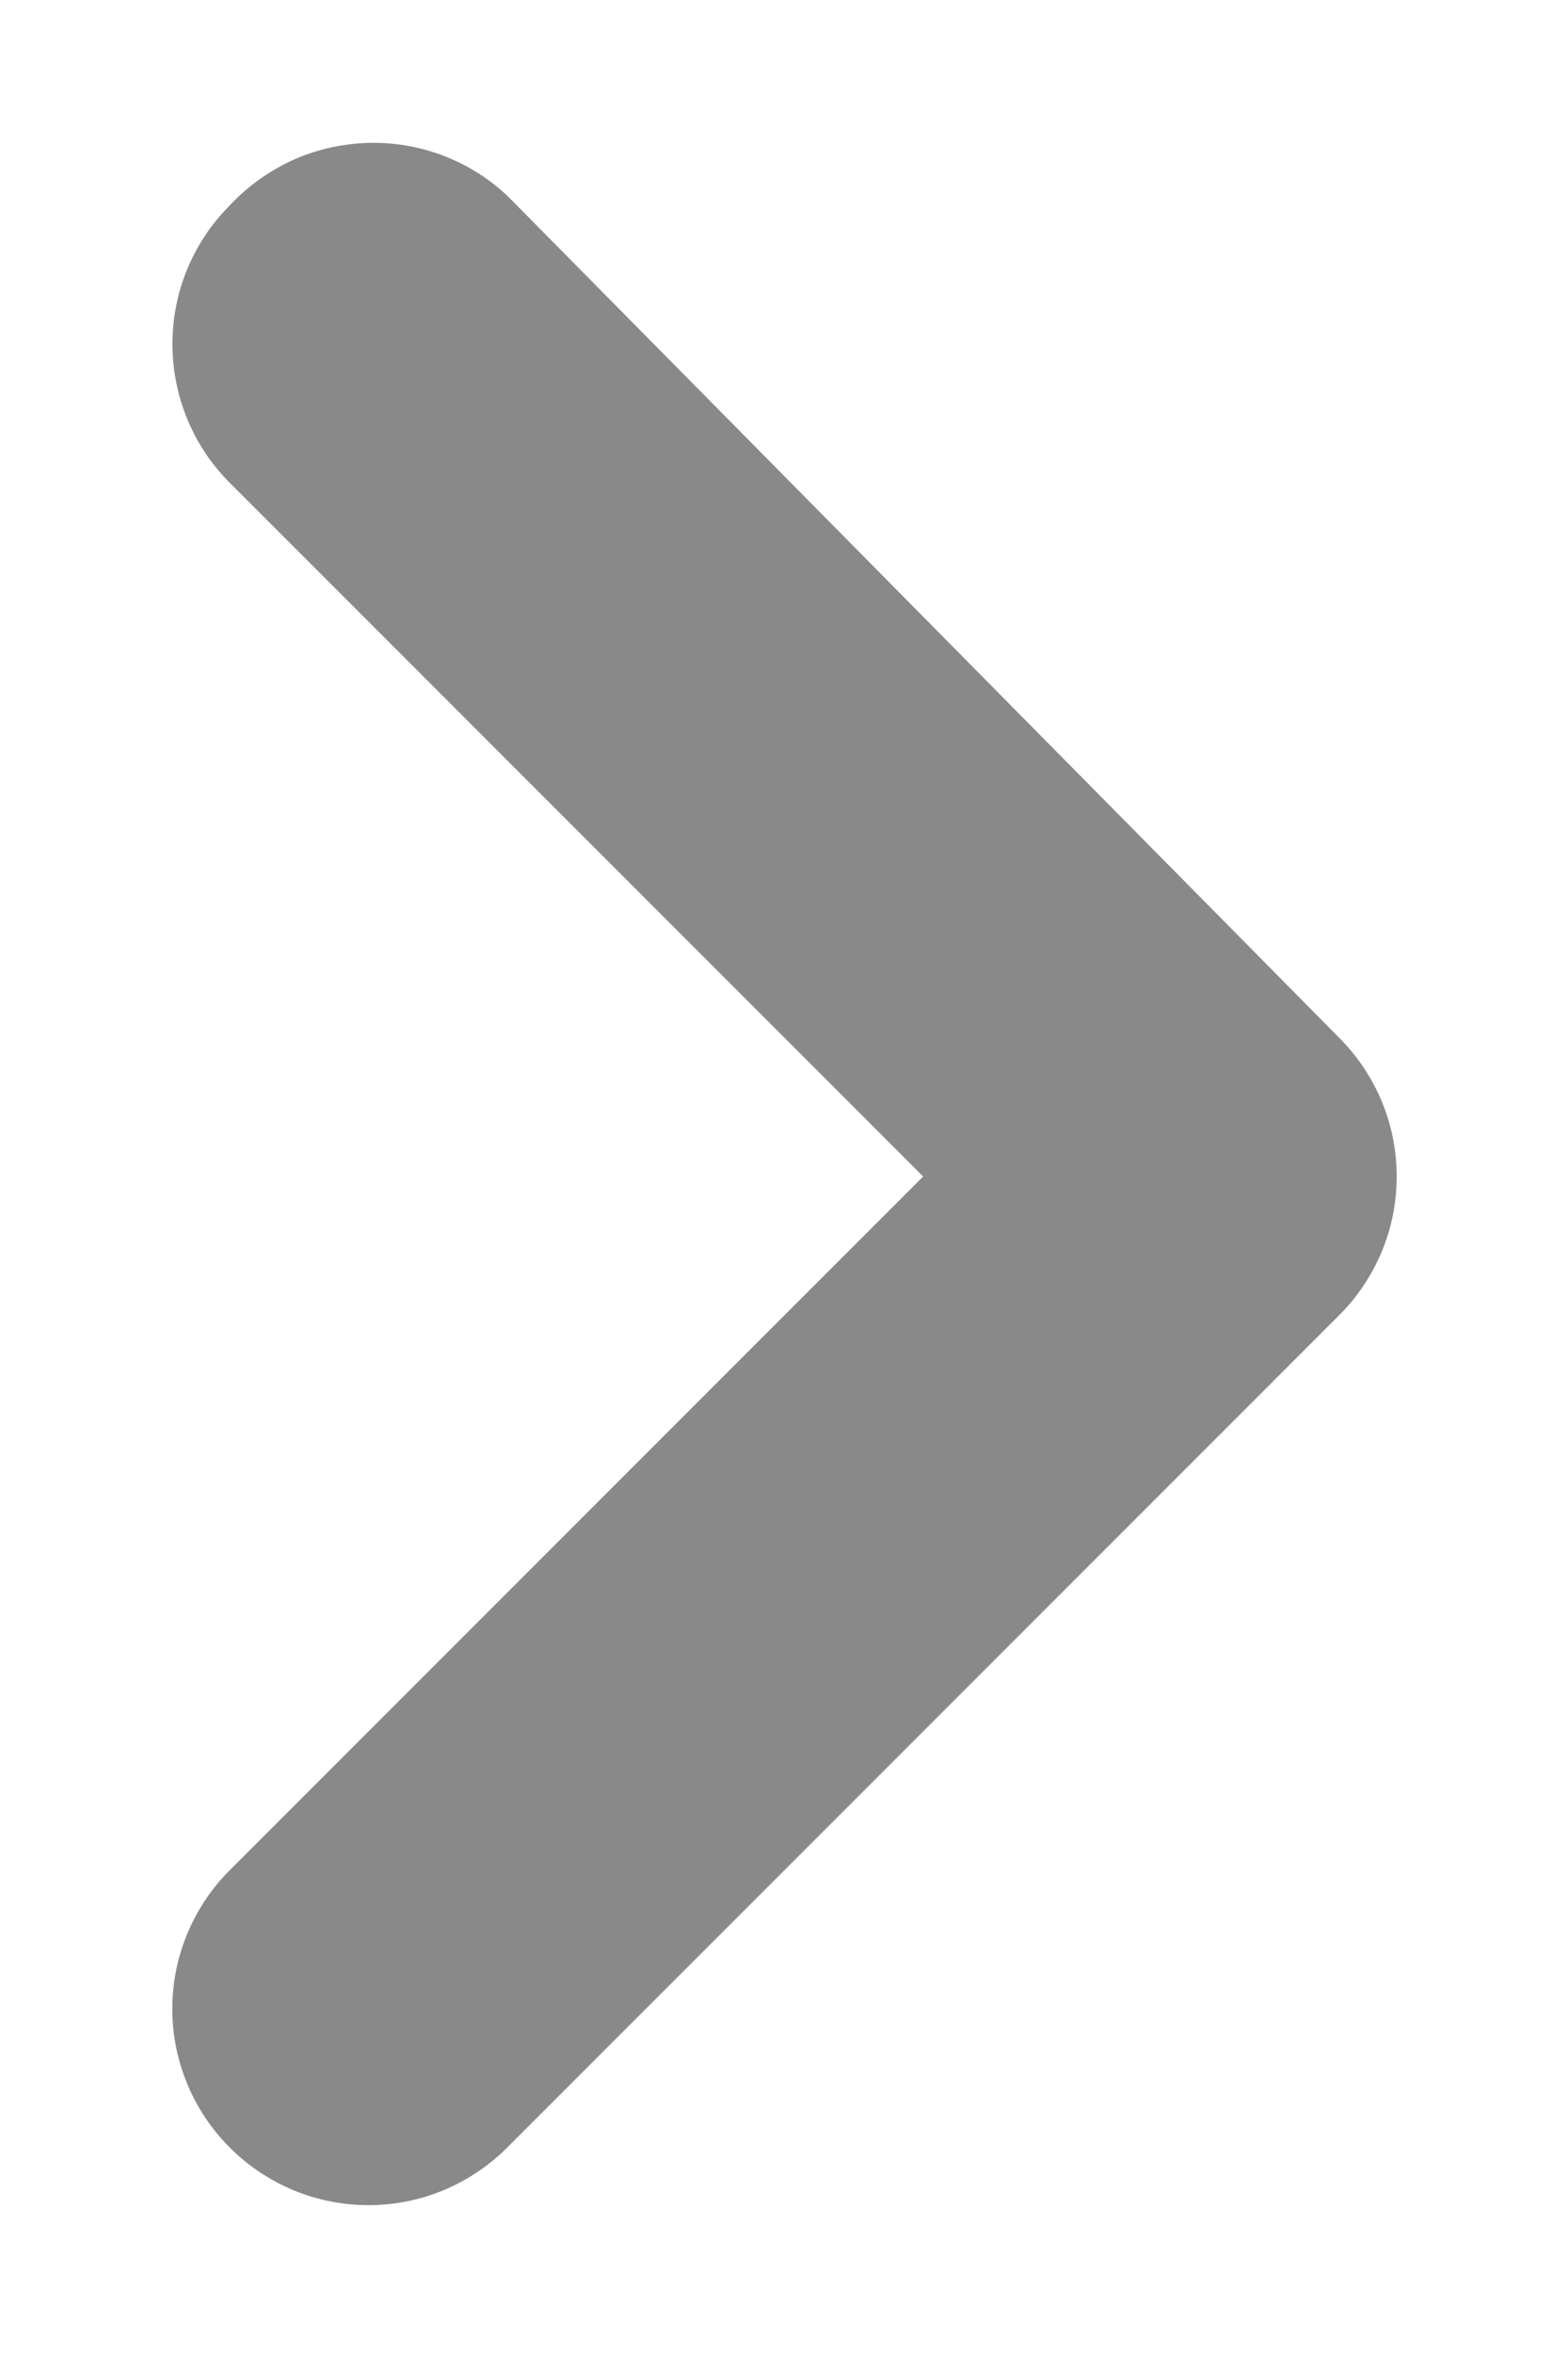 <svg width="8" height="12" viewBox="0 0 8 12" fill="none" xmlns="http://www.w3.org/2000/svg">
<path d="M2.59 1L6.83 5.29C6.924 5.383 6.998 5.494 7.049 5.615C7.1 5.737 7.126 5.868 7.126 6C7.126 6.132 7.1 6.263 7.049 6.385C6.998 6.506 6.924 6.617 6.83 6.71L2.59 10.95C2.497 11.044 2.386 11.118 2.265 11.169C2.143 11.22 2.012 11.246 1.88 11.246C1.748 11.246 1.617 11.22 1.495 11.169C1.374 11.118 1.263 11.044 1.17 10.95C0.984 10.763 0.879 10.509 0.879 10.245C0.879 9.981 0.984 9.727 1.17 9.54L4.71 6L1.17 2.46C0.985 2.274 0.881 2.022 0.88 1.76C0.879 1.628 0.904 1.498 0.954 1.376C1.004 1.254 1.077 1.143 1.17 1.05C1.26 0.953 1.368 0.875 1.488 0.819C1.608 0.764 1.738 0.734 1.87 0.729C2.002 0.724 2.133 0.746 2.257 0.792C2.381 0.839 2.494 0.909 2.59 1Z" fill="#898989"/>
</svg>
